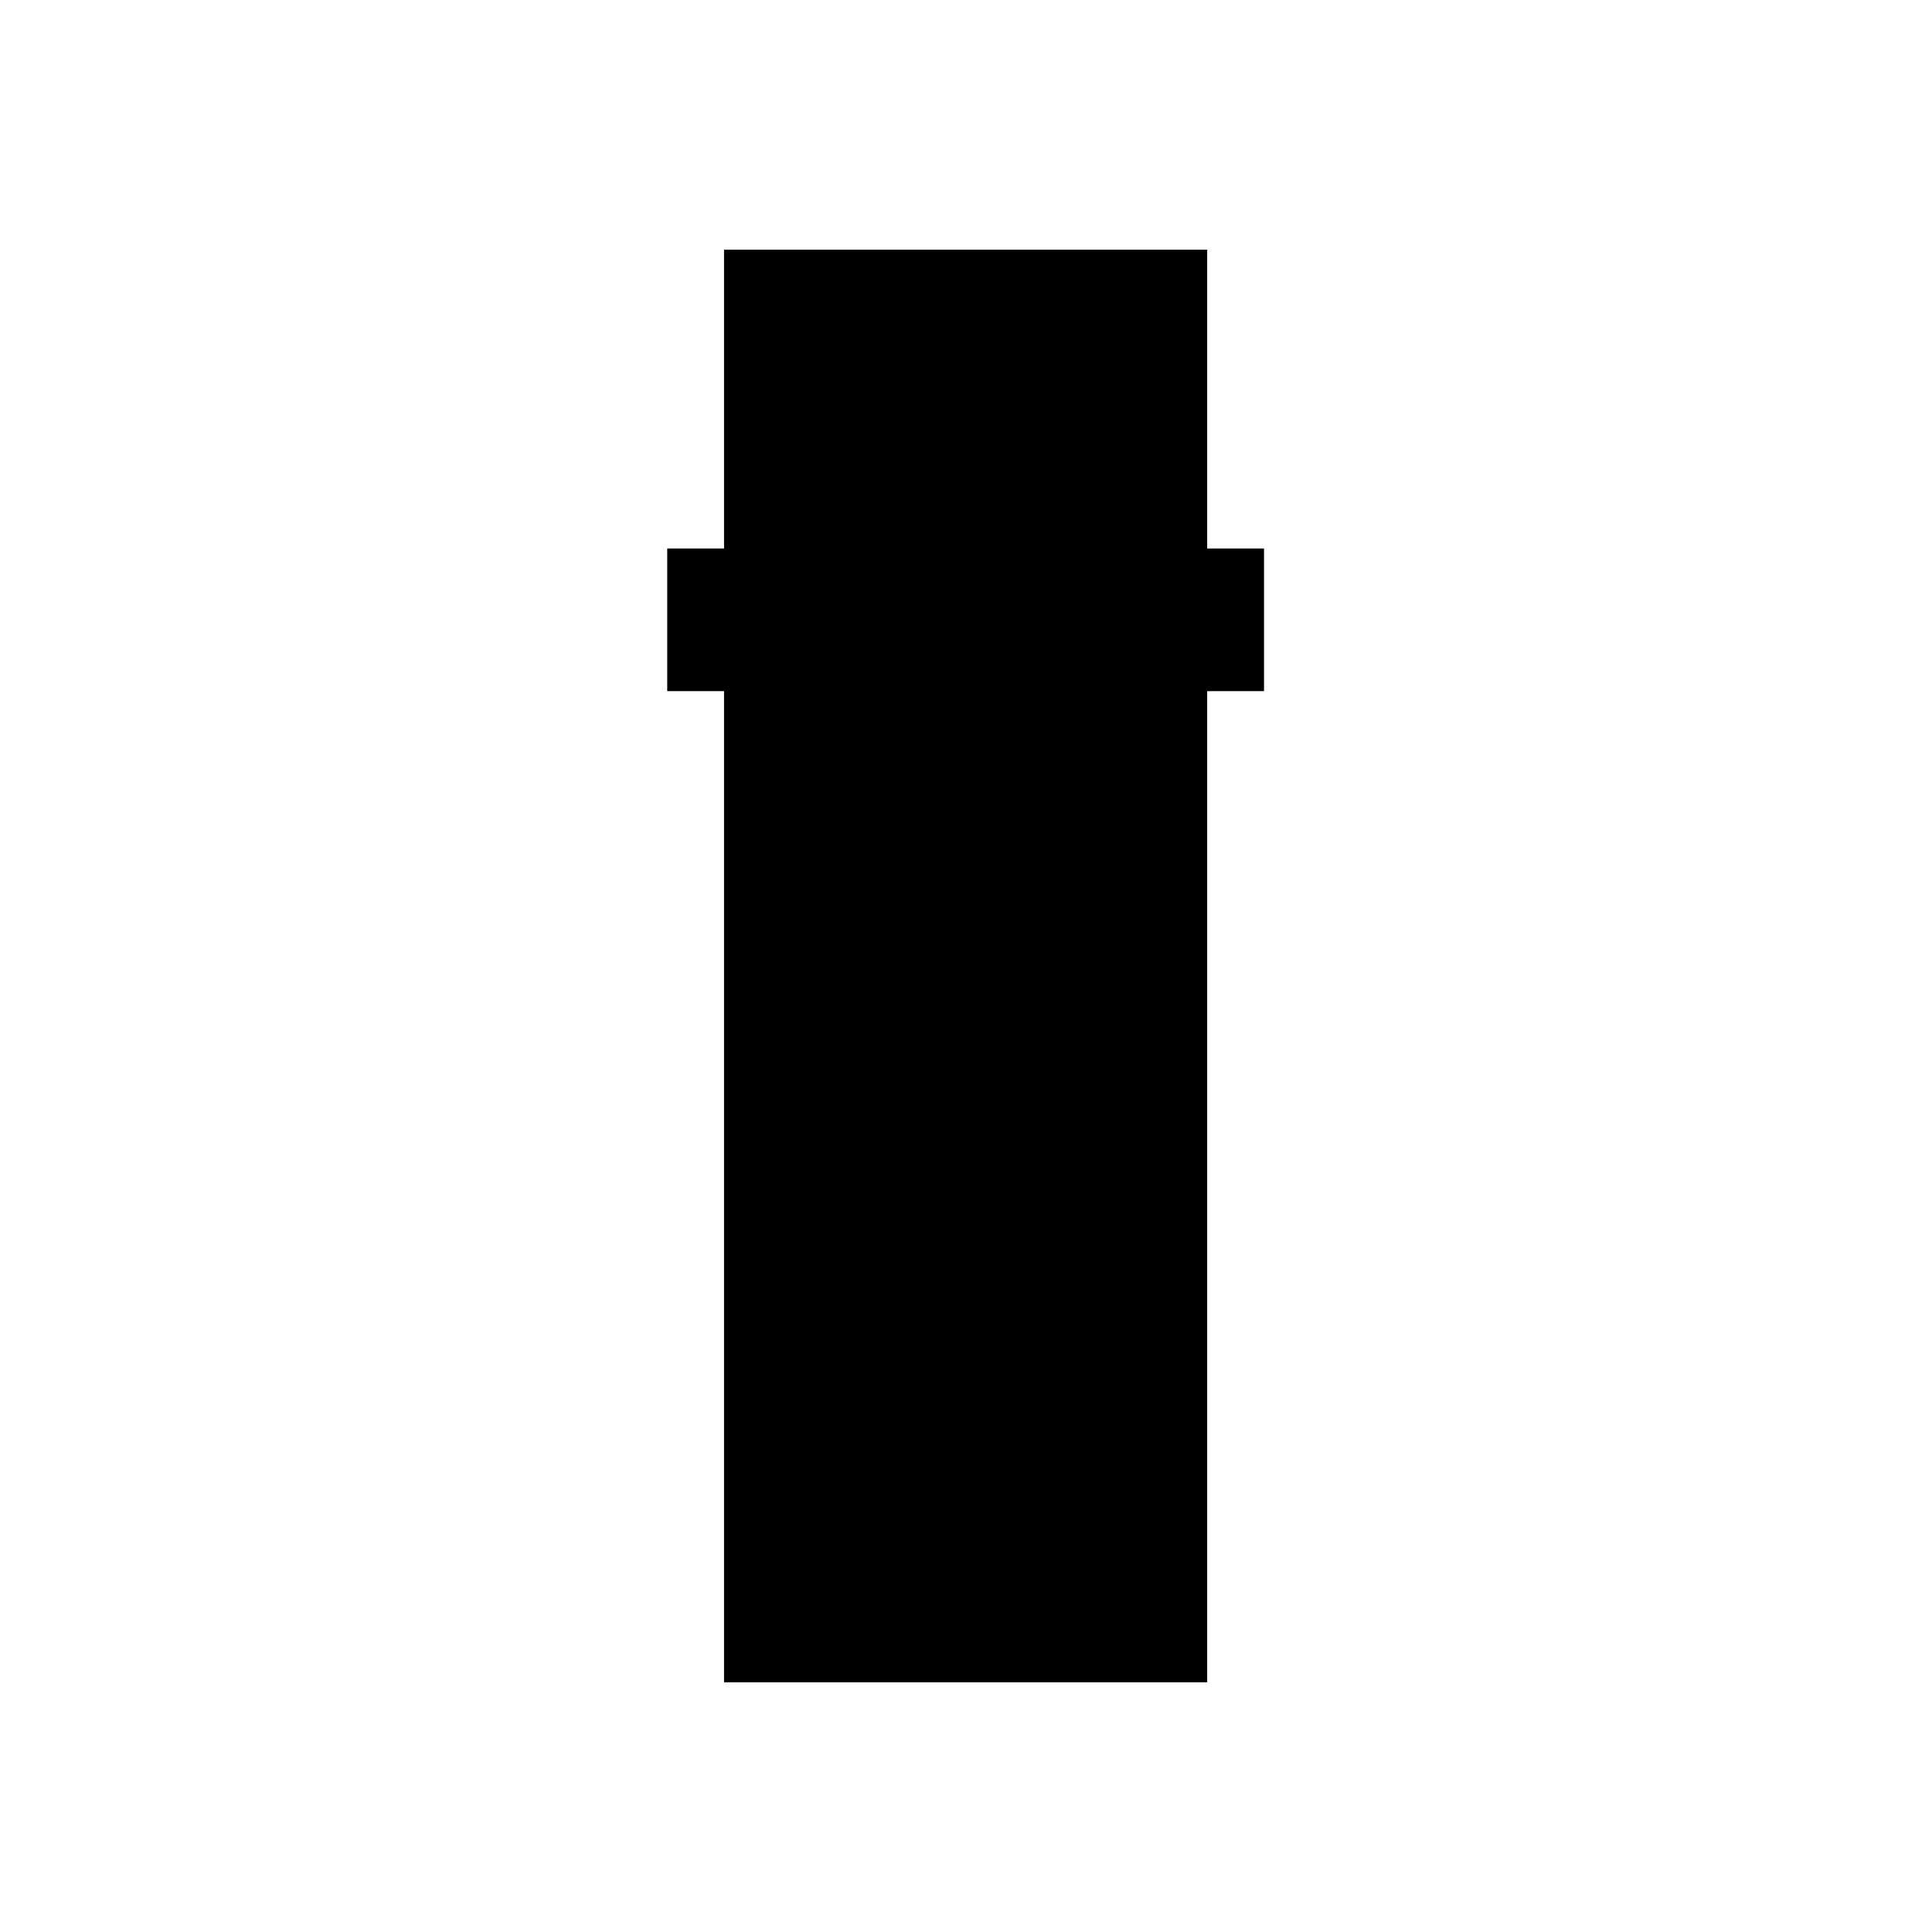 <svg xmlns="http://www.w3.org/2000/svg" height="20" viewBox="0 -960 960 960" width="20"><path d="M359.77-124.08v-492.5h-28.23v-70.88h28.23v-148.46h240.07v148.46h28.24v70.88h-28.24v492.5H359.77Z"/></svg>